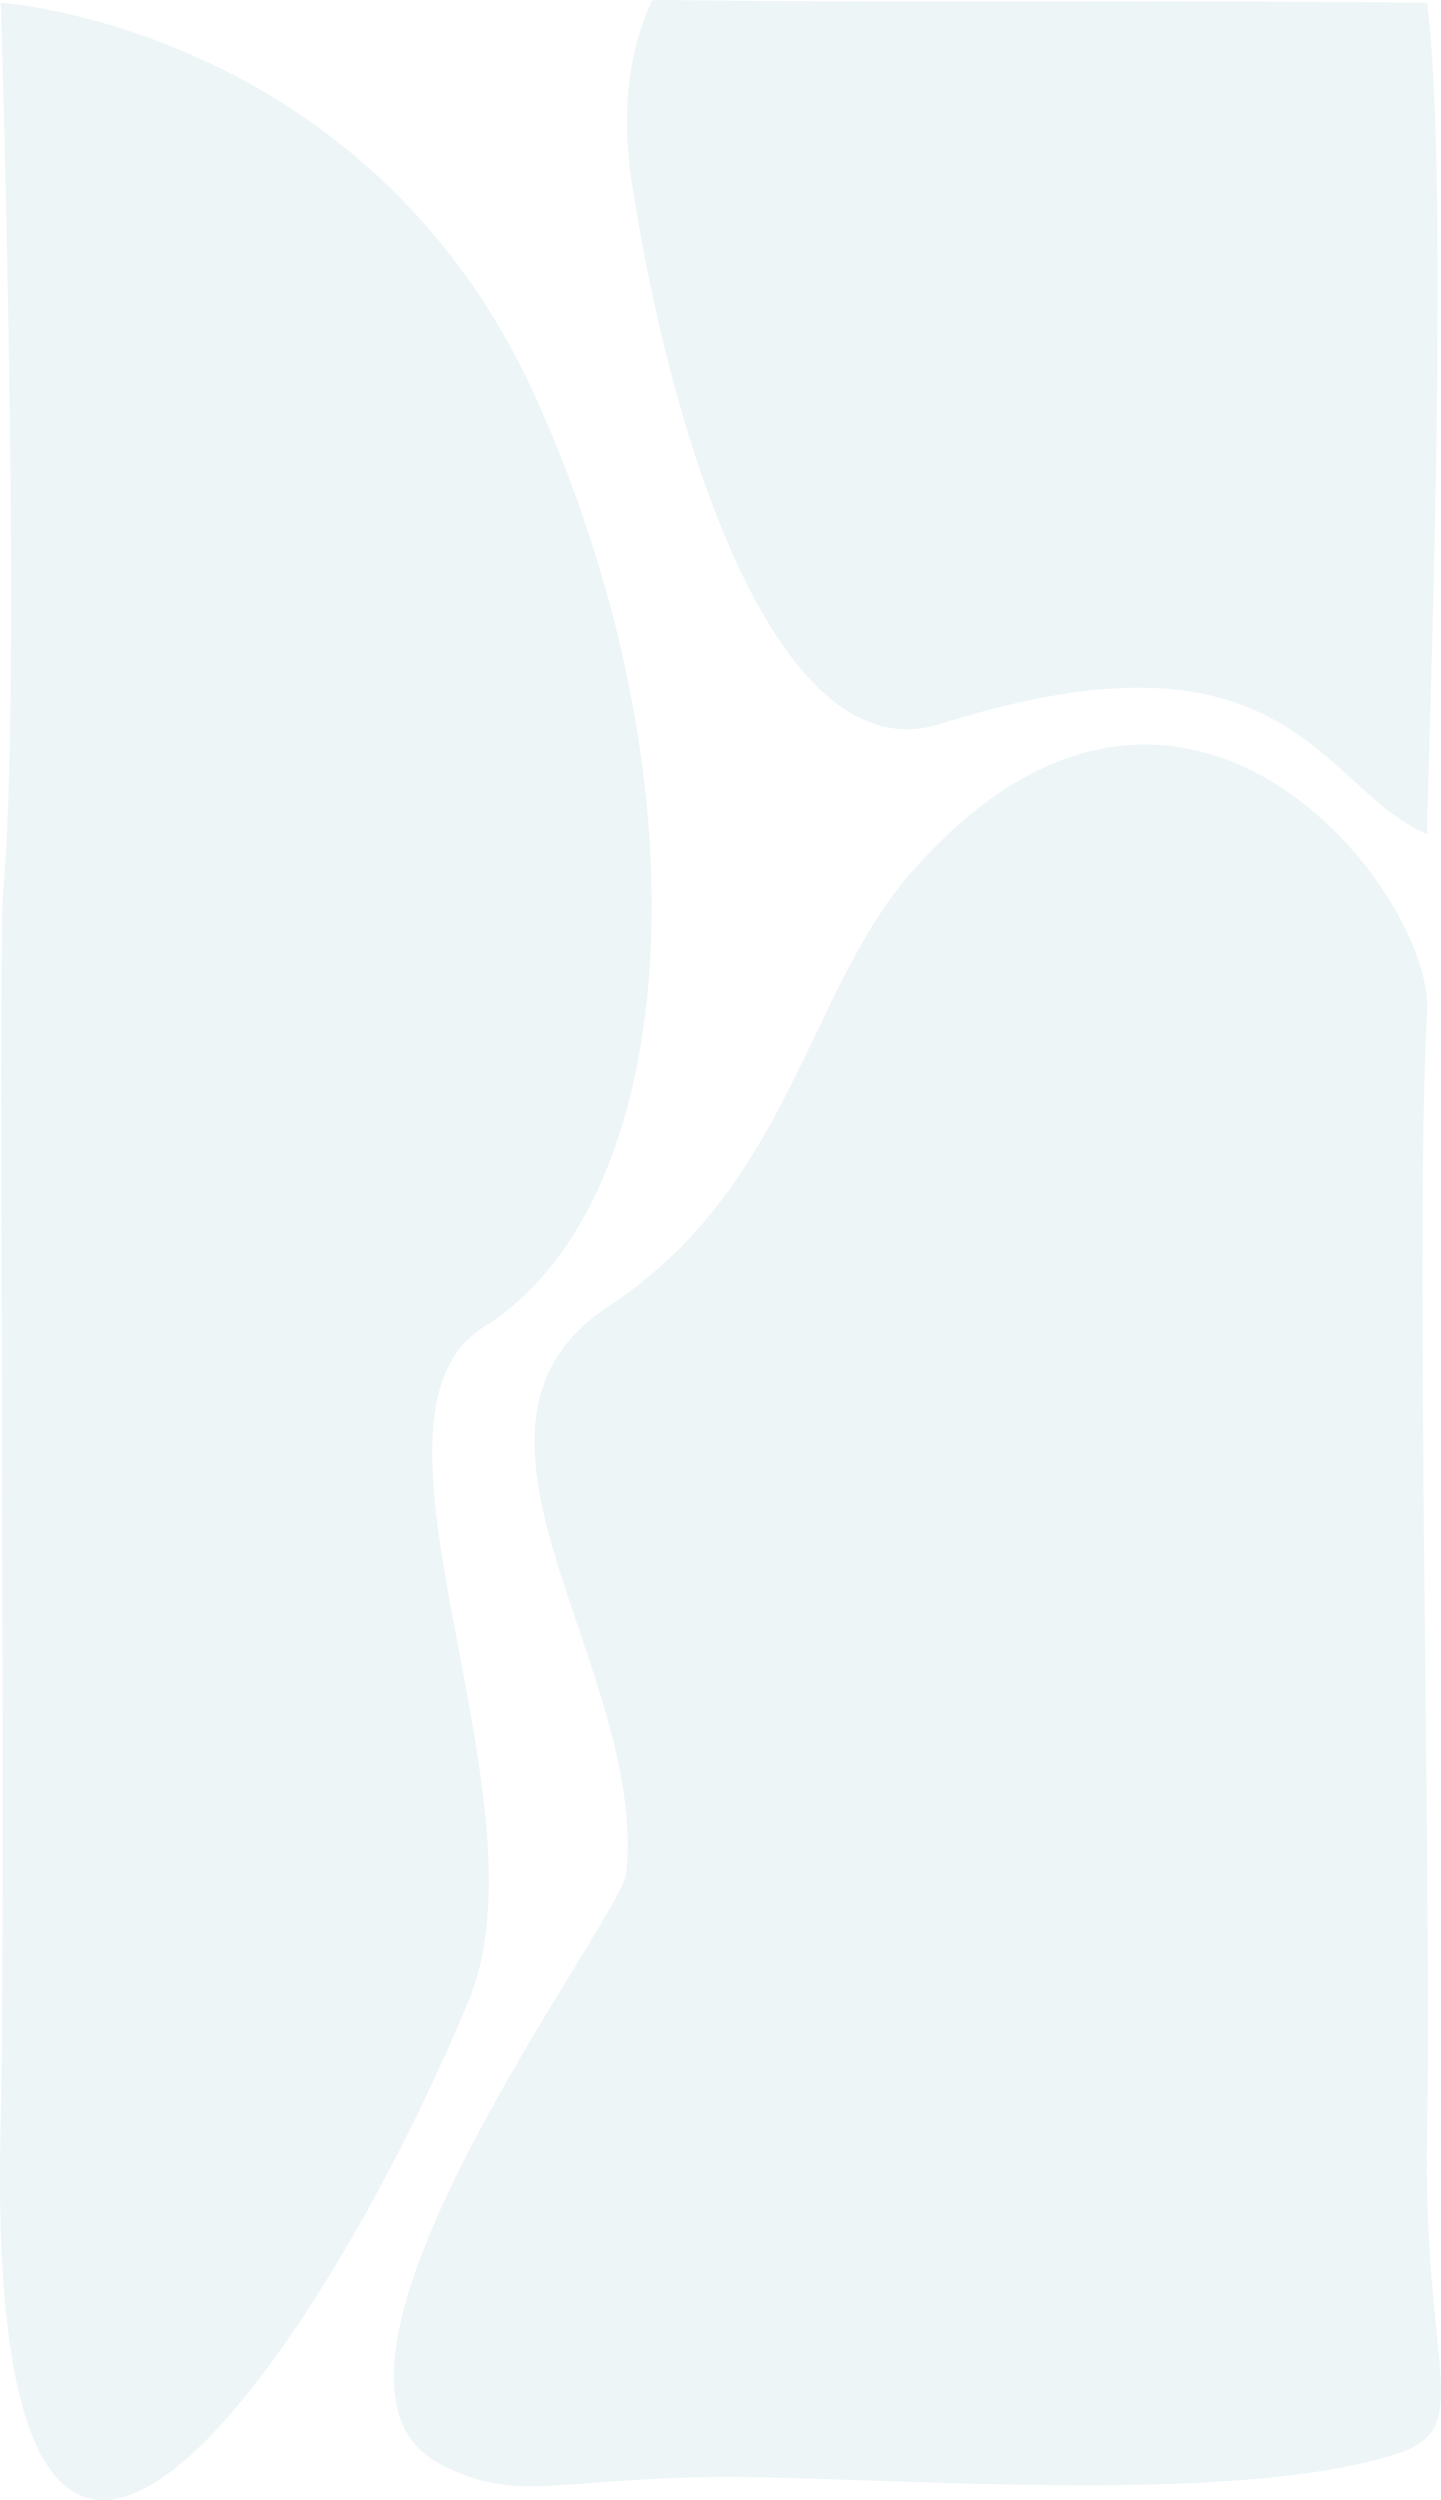 <svg width="2620" height="4543" xmlns="http://www.w3.org/2000/svg" xmlns:xlink="http://www.w3.org/1999/xlink" xml:space="preserve" overflow="hidden"><defs><clipPath id="clip0"><rect x="-79" y="0" width="2620" height="4543"/></clipPath></defs><g clip-path="url(#clip0)" transform="translate(79 0)"><path d="M2515.69 5.12C2034.98-0.768 1598.38 6.195 1118.85 0 1115.19 0 1110.9 0.512 1106.28 0.973 1069.37 81.514 1046.96 188.937 1070.93 340.087 1152.77 856.514 1348.59 1404.84 1630.37 1315.65 2268.55 1113.6 2320.97 1432.95 2515.65 1516 2517.37 1363.78 2558.32 339.779 2515.65 5.12Z" fill="#C5E0E6" fill-rule="evenodd" fill-opacity="0.302"/><path d="M1578.66 1584.4C2067.21 1027.98 2529.01 1621.94 2515.83 1839.92 2492.62 2224.21 2524.59 3434.95 2515.83 3871.32 2507.07 4307.7 2605.7 4411.03 2463.3 4458.16 2160.96 4558.19 1509.93 4498.28 1219.43 4501.48 928.932 4504.68 855.971 4549.1 720.289 4477.38 413.891 4315.44 1050.81 3489.22 1059.63 3403.8 1098.15 3029.9 690.142 2595.81 1027.34 2374.04 1357.86 2156.7 1387.75 1801.85 1578.66 1584.45L1578.66 1584.4Z" fill="#C5E0E6" fill-rule="evenodd" fill-opacity="0.302"/><path d="M896.122 724.758C1217.71 1439.18 1157.04 2189.61 800.851 2411.18 538.563 2574.32 924.845 3269.38 773.217 3635.43 499.85 4295.3-112.344 5184.71-77.579 3851.18-68.717 3511.17-81.849 1712.18-73.712 1625.76-38.141 1247.74-77.579 5-77.579 5-77.579 5 591.979 49.099 896.122 724.758Z" fill="#C5E0E6" fill-rule="evenodd" fill-opacity="0.302"/></g></svg>